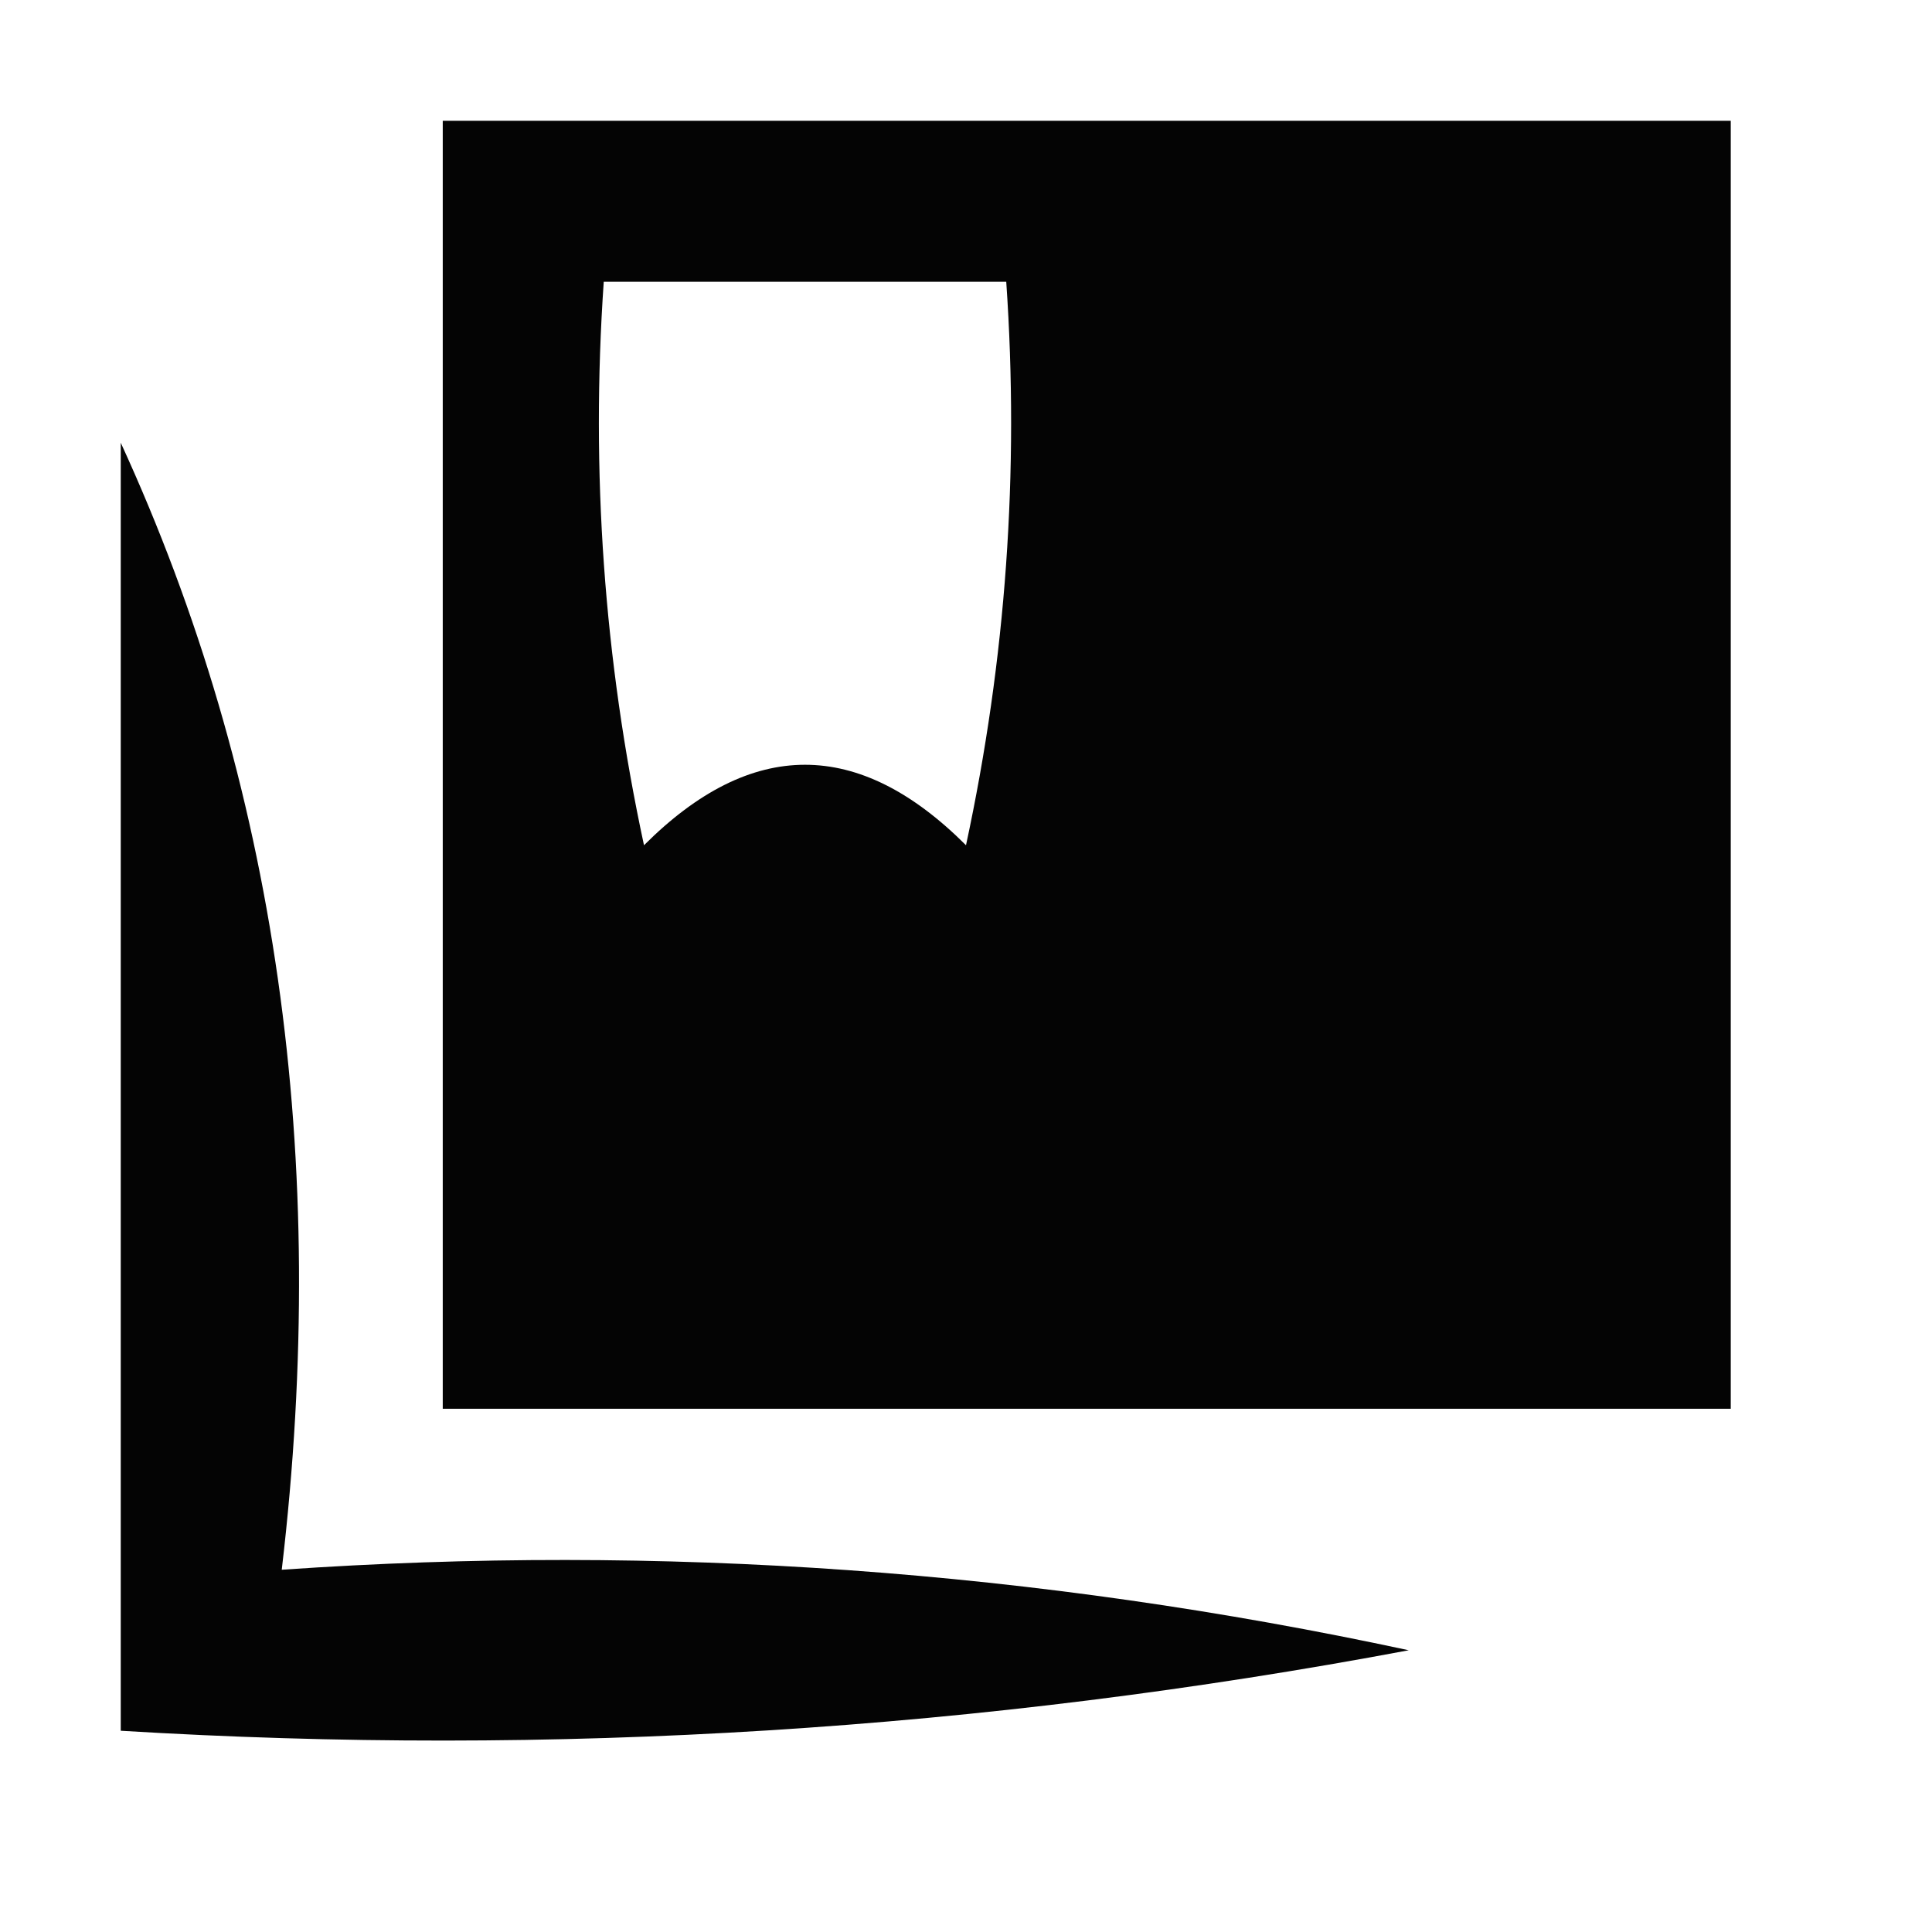 <?xml version="1.0" encoding="UTF-8"?>
<!DOCTYPE svg PUBLIC "-//W3C//DTD SVG 1.1//EN" "http://www.w3.org/Graphics/SVG/1.1/DTD/svg11.dtd">
<svg xmlns="http://www.w3.org/2000/svg" version="1.1" width="24px" height="24px" style="shape-rendering:geometricPrecision; text-rendering:geometricPrecision; image-rendering:optimizeQuality; fill-rule:evenodd; clip-rule:evenodd" xmlns:xlink="http://www.w3.org/1999/xlink">
<g><path style="opacity:0.981" fill="#000000" d="M 5.5,1.5 C 10.833,1.5 16.167,1.5 21.5,1.5C 21.5,6.833 21.5,12.167 21.5,17.5C 16.167,17.5 10.833,17.5 5.5,17.5C 5.5,12.167 5.5,6.833 5.5,1.5 Z M 7.5,3.5 C 9.167,3.5 10.833,3.5 12.5,3.5C 12.663,5.857 12.497,8.19 12,10.5C 10.667,9.167 9.333,9.167 8,10.5C 7.503,8.19 7.337,5.857 7.5,3.5 Z"/></g>
<g><path style="opacity:0.984" fill="#000000" d="M 1.5,5.5 C 3.436,9.715 4.103,14.381 3.5,19.5C 8.214,19.173 12.88,19.507 17.5,20.5C 12.208,21.495 6.875,21.828 1.5,21.5C 1.5,16.167 1.5,10.833 1.5,5.5 Z"/></g>
</svg>
